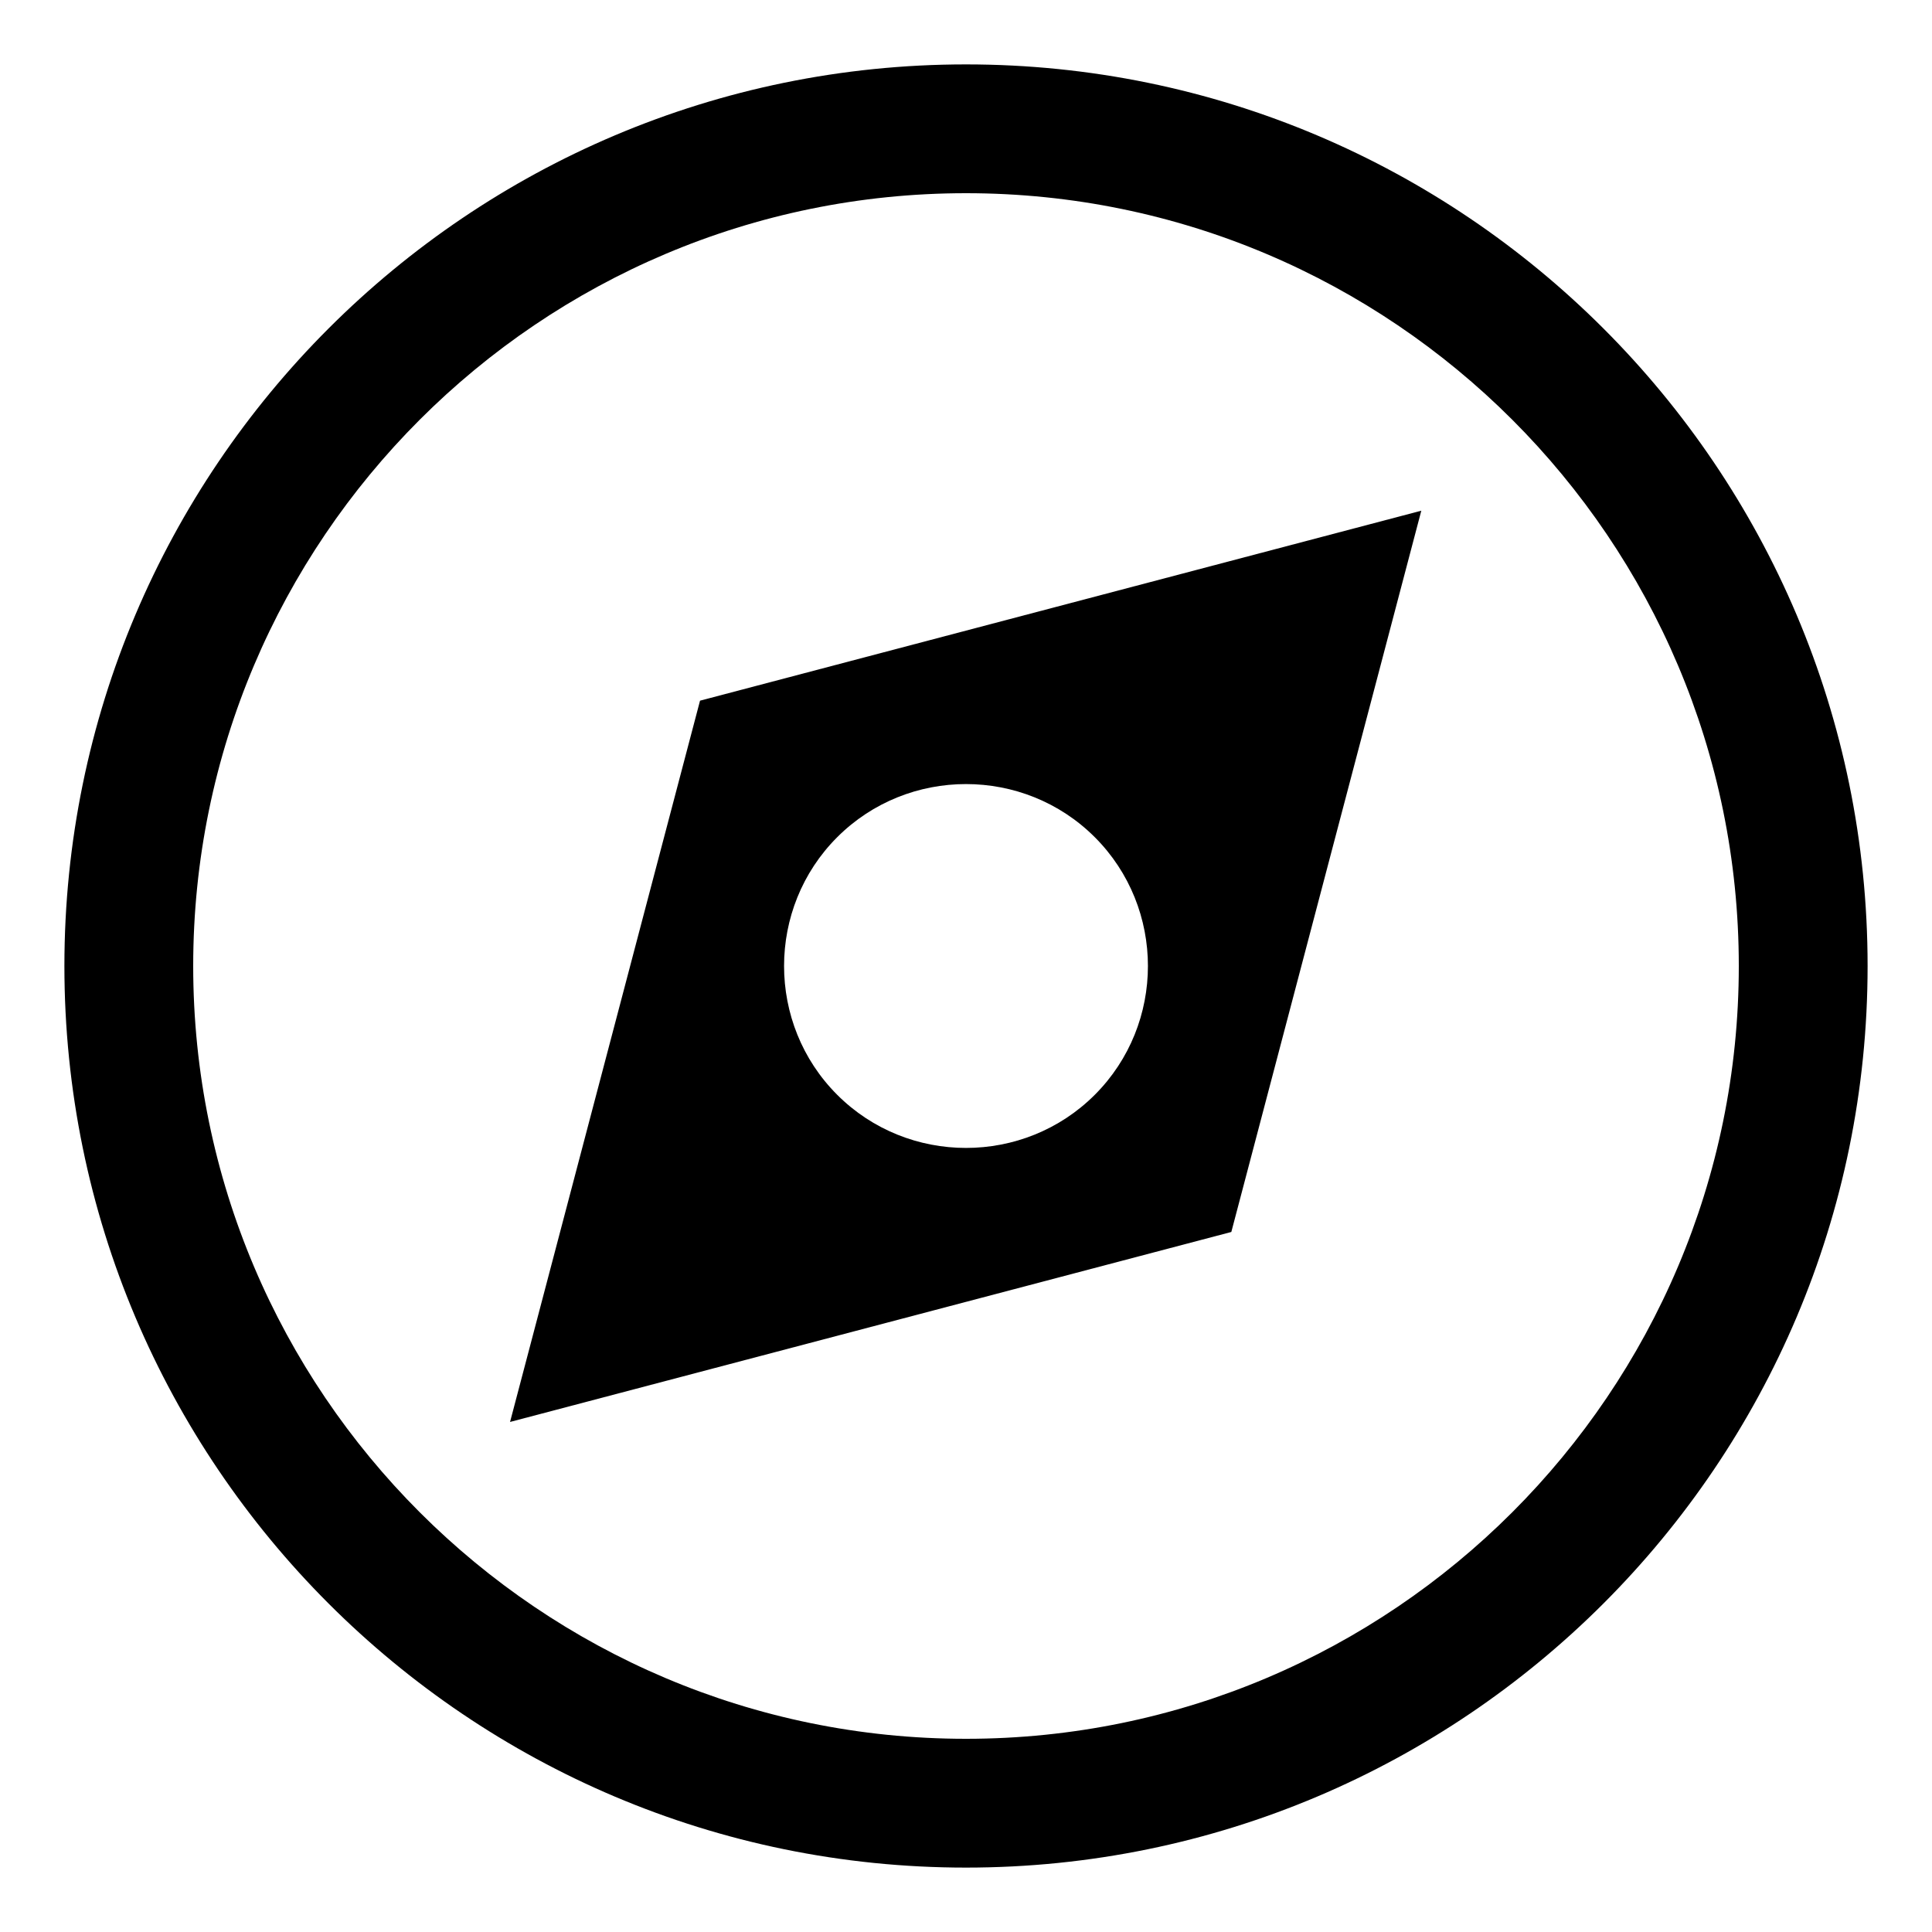 <?xml version="1.0" encoding="UTF-8"?><svg id="Layer_1" xmlns="http://www.w3.org/2000/svg" width="30" height="30" viewBox="0 0 30 30"><path d="M15,3c6.62,0,12,5.38,12,12s-5.38,12-12,12S3,21.62,3,15,8.38,3,15,3M15,1C7.27,1,1,7.27,1,15s6.27,14,14,14,14-6.27,14-14S22.73,1,15,1h0Z"/><path d="M22.07,7.93l-11.2,2.95-2.95,11.2,11.2-2.95,2.95-11.2ZM13,17c-1.1-1.1-1.1-2.9,0-4s2.9-1.1,4,0,1.1,2.9,0,4-2.9,1.1-4,0Z"/></svg>